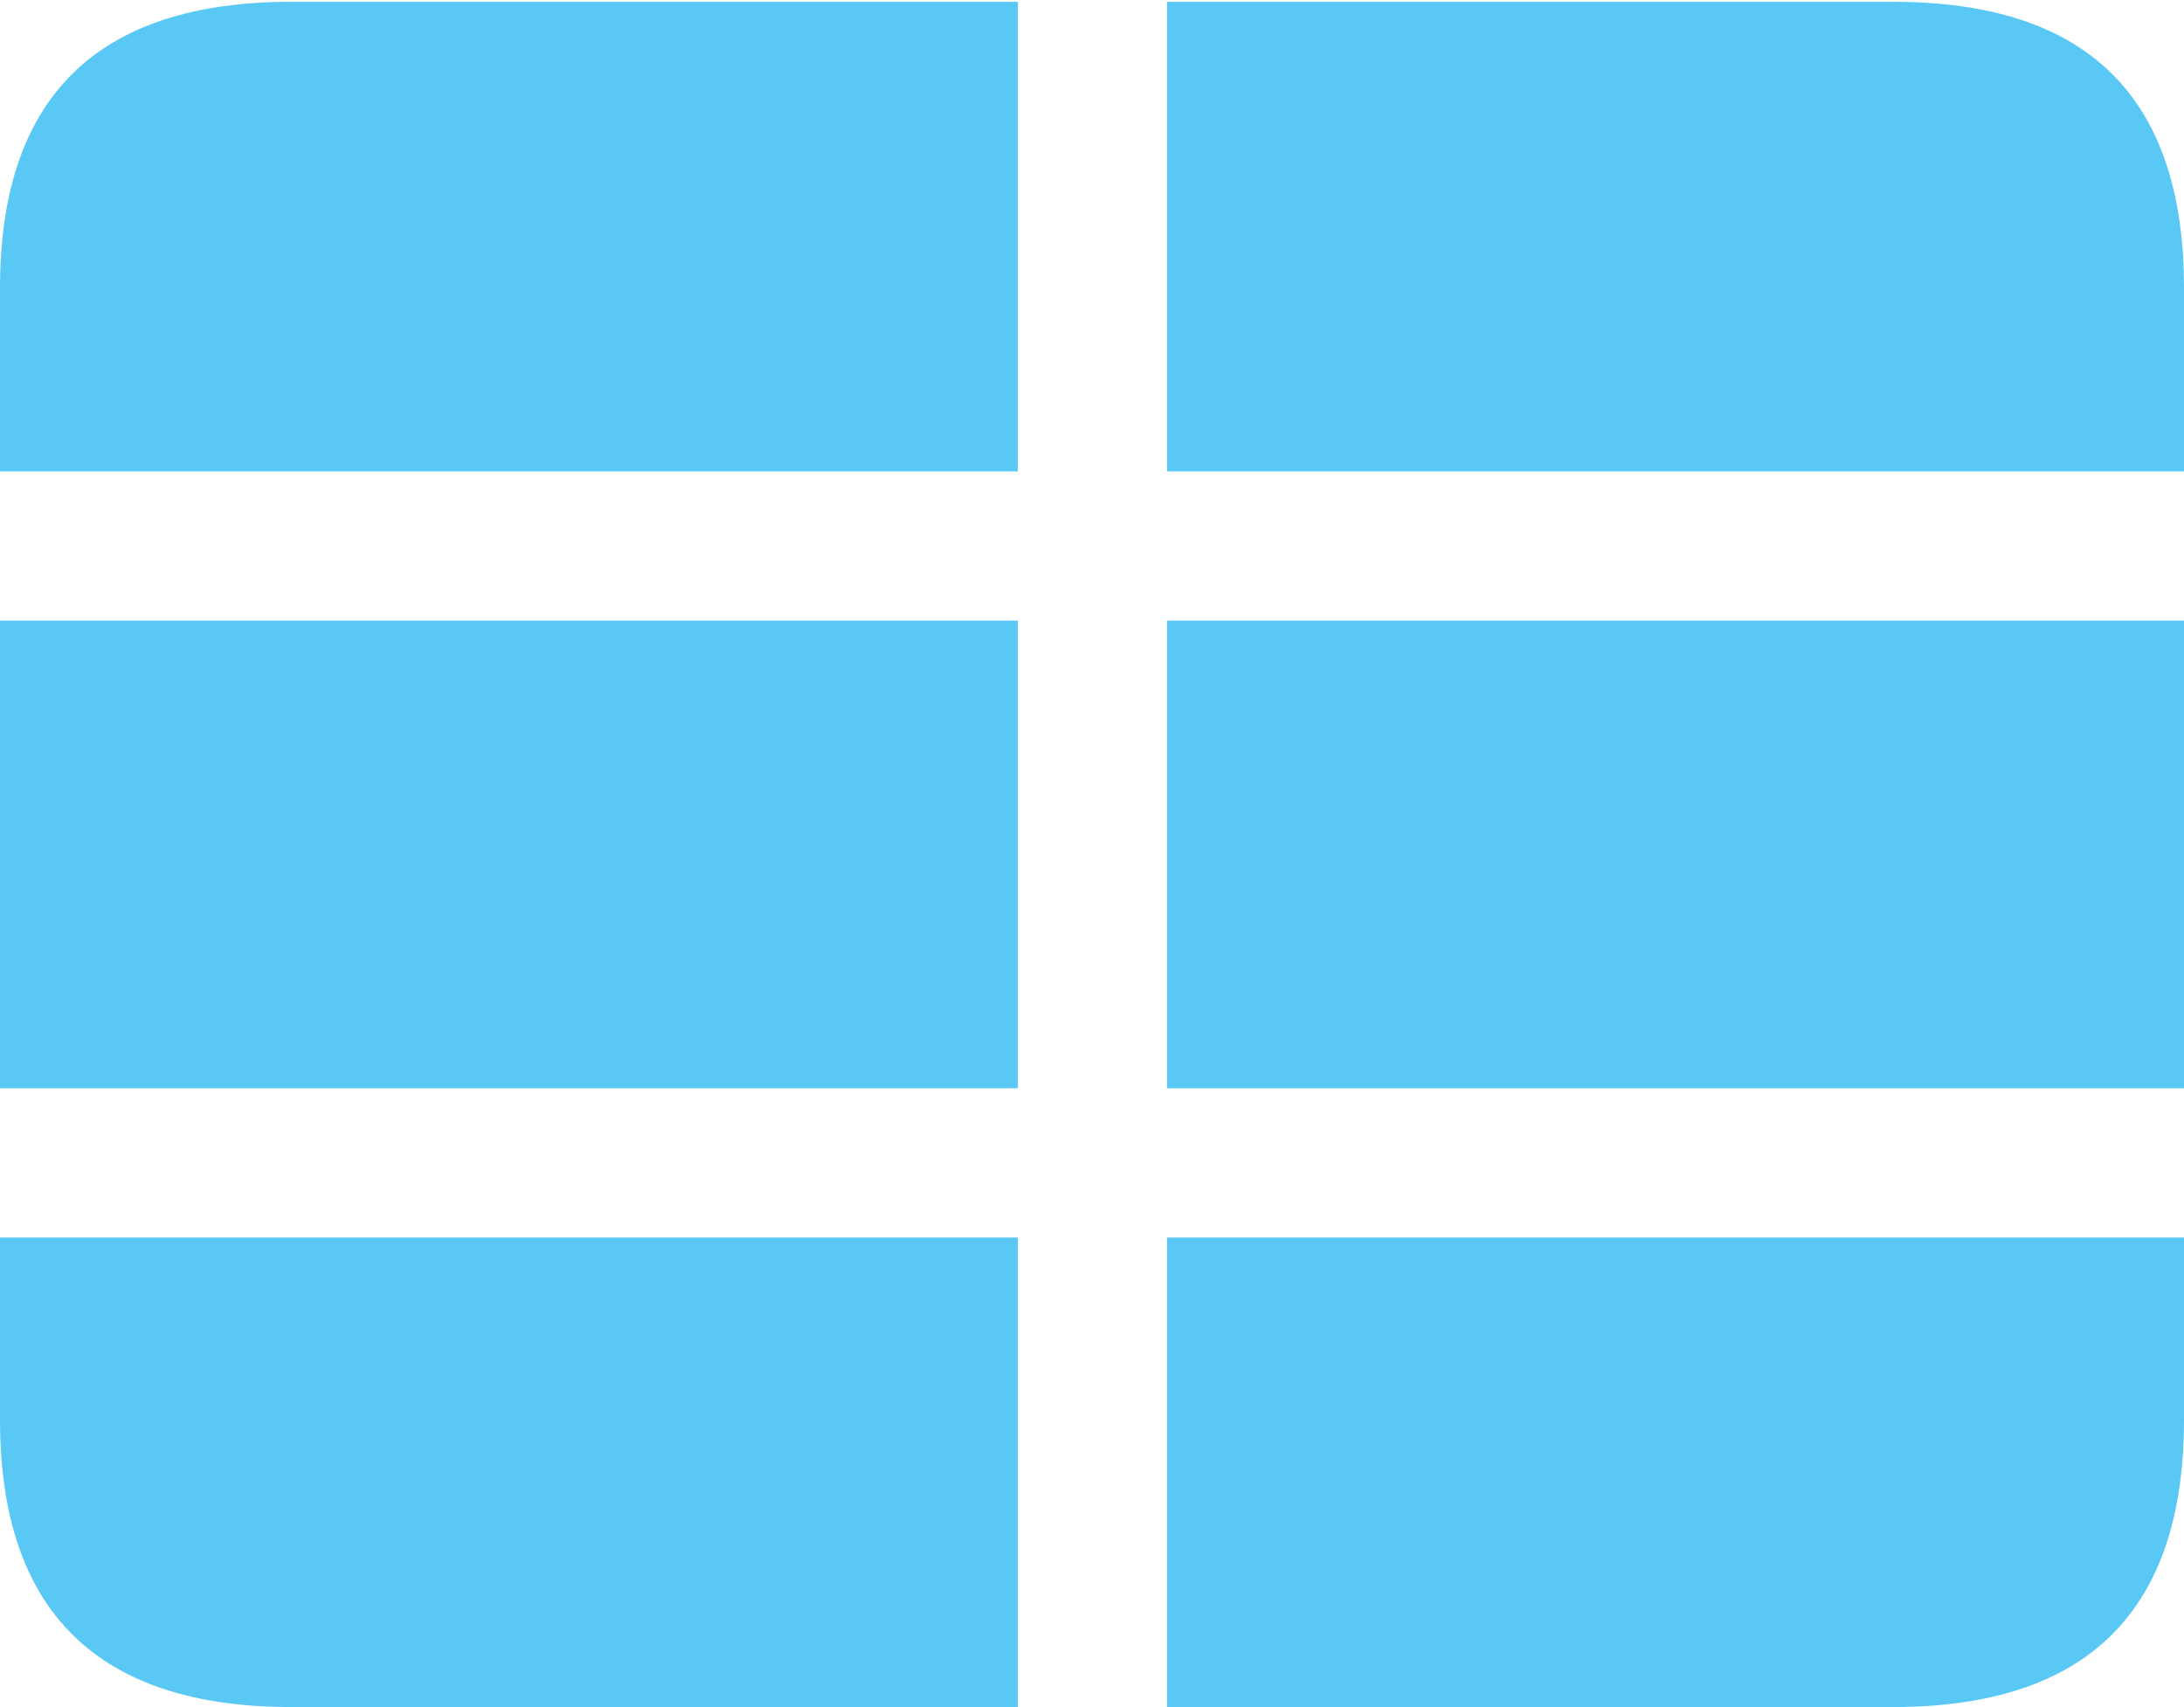 <?xml version="1.0" encoding="UTF-8"?>
<!--Generator: Apple Native CoreSVG 175.5-->
<!DOCTYPE svg
PUBLIC "-//W3C//DTD SVG 1.1//EN"
       "http://www.w3.org/Graphics/SVG/1.1/DTD/svg11.dtd">
<svg version="1.1" xmlns="http://www.w3.org/2000/svg" xmlns:xlink="http://www.w3.org/1999/xlink" width="28.784" height="22.498">
 <g>
  <rect height="22.498" opacity="0" width="28.784" x="0" y="0"/>
  <path d="M0 16.309L0 14.343L13.415 14.343L13.415 8.179L0 8.179L0 6.213L13.415 6.213L13.415 0.024L15.381 0.024L15.381 6.213L28.784 6.213L28.784 8.179L15.381 8.179L15.381 14.343L28.784 14.343L28.784 16.309L15.381 16.309L15.381 22.498L13.415 22.498L13.415 16.309ZM3.833 22.498L24.951 22.498C27.515 22.498 28.784 21.228 28.784 18.713L28.784 3.796C28.784 1.282 27.515 0.024 24.951 0.024L3.833 0.024C1.282 0.024 0 1.282 0 3.796L0 18.713C0 21.228 1.282 22.498 3.833 22.498Z" fill="#5ac8f5"/>
 </g>
</svg>
